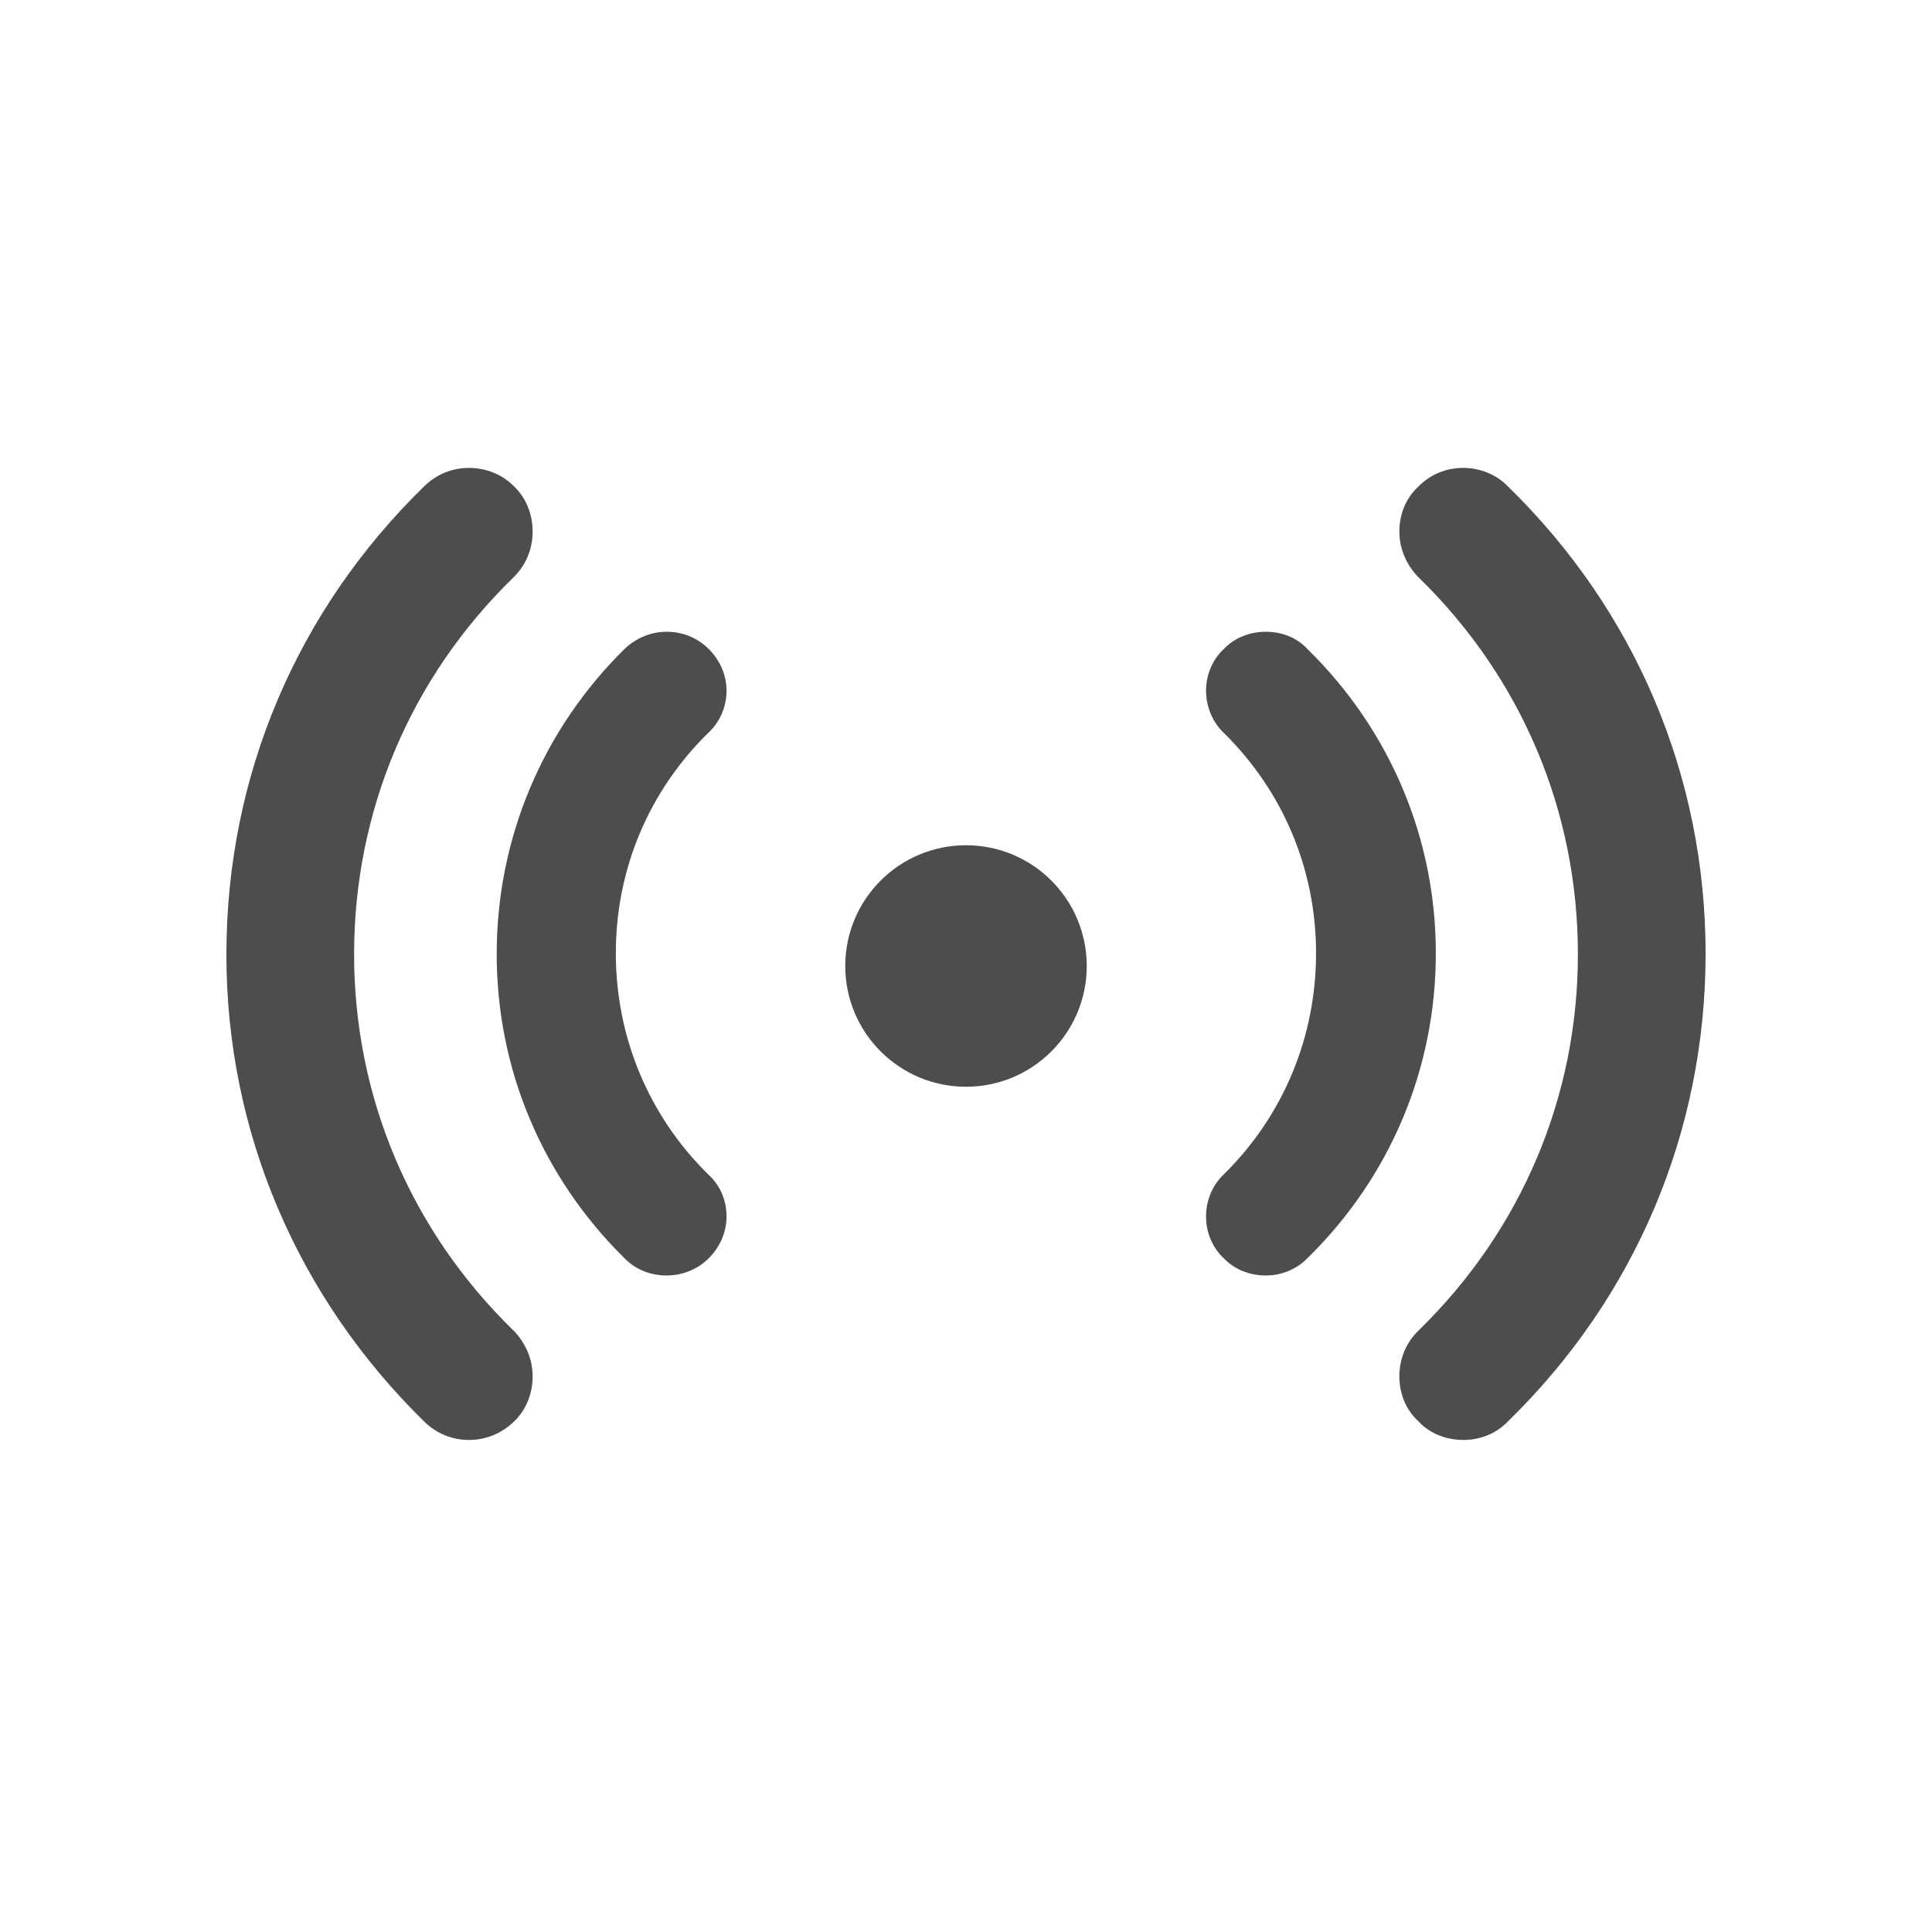 <svg width="32" height="32" viewBox="0 0 32 32" fill="none" xmlns="http://www.w3.org/2000/svg">
<path d="M7.764 7.75C7.491 7.75 7.233 7.855 7.034 8.047L7.034 8.047C4.912 10.111 3.75 12.86 3.75 15.806V15.817C3.75 18.741 4.924 21.489 7.033 23.552L7.034 23.553C7.233 23.745 7.491 23.85 7.764 23.85C8.049 23.85 8.307 23.744 8.517 23.542C8.724 23.341 8.822 23.07 8.822 22.796C8.822 22.511 8.706 22.246 8.512 22.044L8.506 22.039C6.797 20.375 5.865 18.162 5.865 15.806C5.865 13.438 6.797 11.225 8.506 9.562C8.708 9.366 8.822 9.097 8.822 8.804C8.822 8.532 8.725 8.261 8.519 8.061C8.315 7.851 8.042 7.75 7.764 7.75Z" fill="#4D4D4D"/>
<path d="M24.236 7.75C23.956 7.75 23.696 7.853 23.494 8.058C23.275 8.259 23.178 8.532 23.178 8.804C23.178 9.089 23.294 9.354 23.488 9.556L23.494 9.561C25.203 11.225 26.135 13.438 26.135 15.806C26.135 18.162 25.203 20.374 23.495 22.038C23.292 22.234 23.178 22.503 23.178 22.796C23.178 23.067 23.274 23.338 23.491 23.539C23.687 23.752 23.963 23.85 24.236 23.85C24.515 23.85 24.777 23.748 24.969 23.55C27.089 21.487 28.25 18.738 28.25 15.794C28.25 12.861 27.089 10.113 24.969 8.05C24.775 7.851 24.502 7.75 24.236 7.75Z" fill="#4D4D4D"/>
<path d="M11.041 10.464C10.777 10.464 10.53 10.571 10.345 10.749L10.342 10.751C8.986 12.089 8.227 13.887 8.227 15.801C8.227 17.714 8.985 19.499 10.34 20.837C10.534 21.037 10.787 21.126 11.041 21.126C11.287 21.126 11.536 21.036 11.727 20.853C11.915 20.673 12.034 20.417 12.034 20.151C12.034 19.882 11.931 19.633 11.726 19.448C10.74 18.476 10.2 17.171 10.2 15.789C10.2 14.408 10.739 13.114 11.726 12.143C11.933 11.955 12.034 11.694 12.034 11.439C12.034 11.173 11.915 10.917 11.727 10.738C11.537 10.556 11.3 10.464 11.041 10.464Z" fill="#4D4D4D"/>
<path d="M20.968 10.464C20.718 10.464 20.466 10.55 20.282 10.738C20.076 10.925 19.976 11.184 19.976 11.439C19.976 11.695 20.076 11.954 20.27 12.139C21.258 13.112 21.798 14.407 21.798 15.789C21.798 17.173 21.257 18.479 20.27 19.451C20.078 19.635 19.976 19.882 19.976 20.151C19.976 20.406 20.076 20.666 20.282 20.853C20.466 21.04 20.718 21.126 20.968 21.126C21.23 21.126 21.479 21.021 21.658 20.837C23.024 19.499 23.782 17.702 23.782 15.789C23.782 13.889 23.026 12.094 21.661 10.756C21.475 10.551 21.219 10.464 20.968 10.464Z" fill="#4D4D4D"/>
<circle cx="16" cy="16" r="2" fill="#4D4D4D"/>
</svg>
